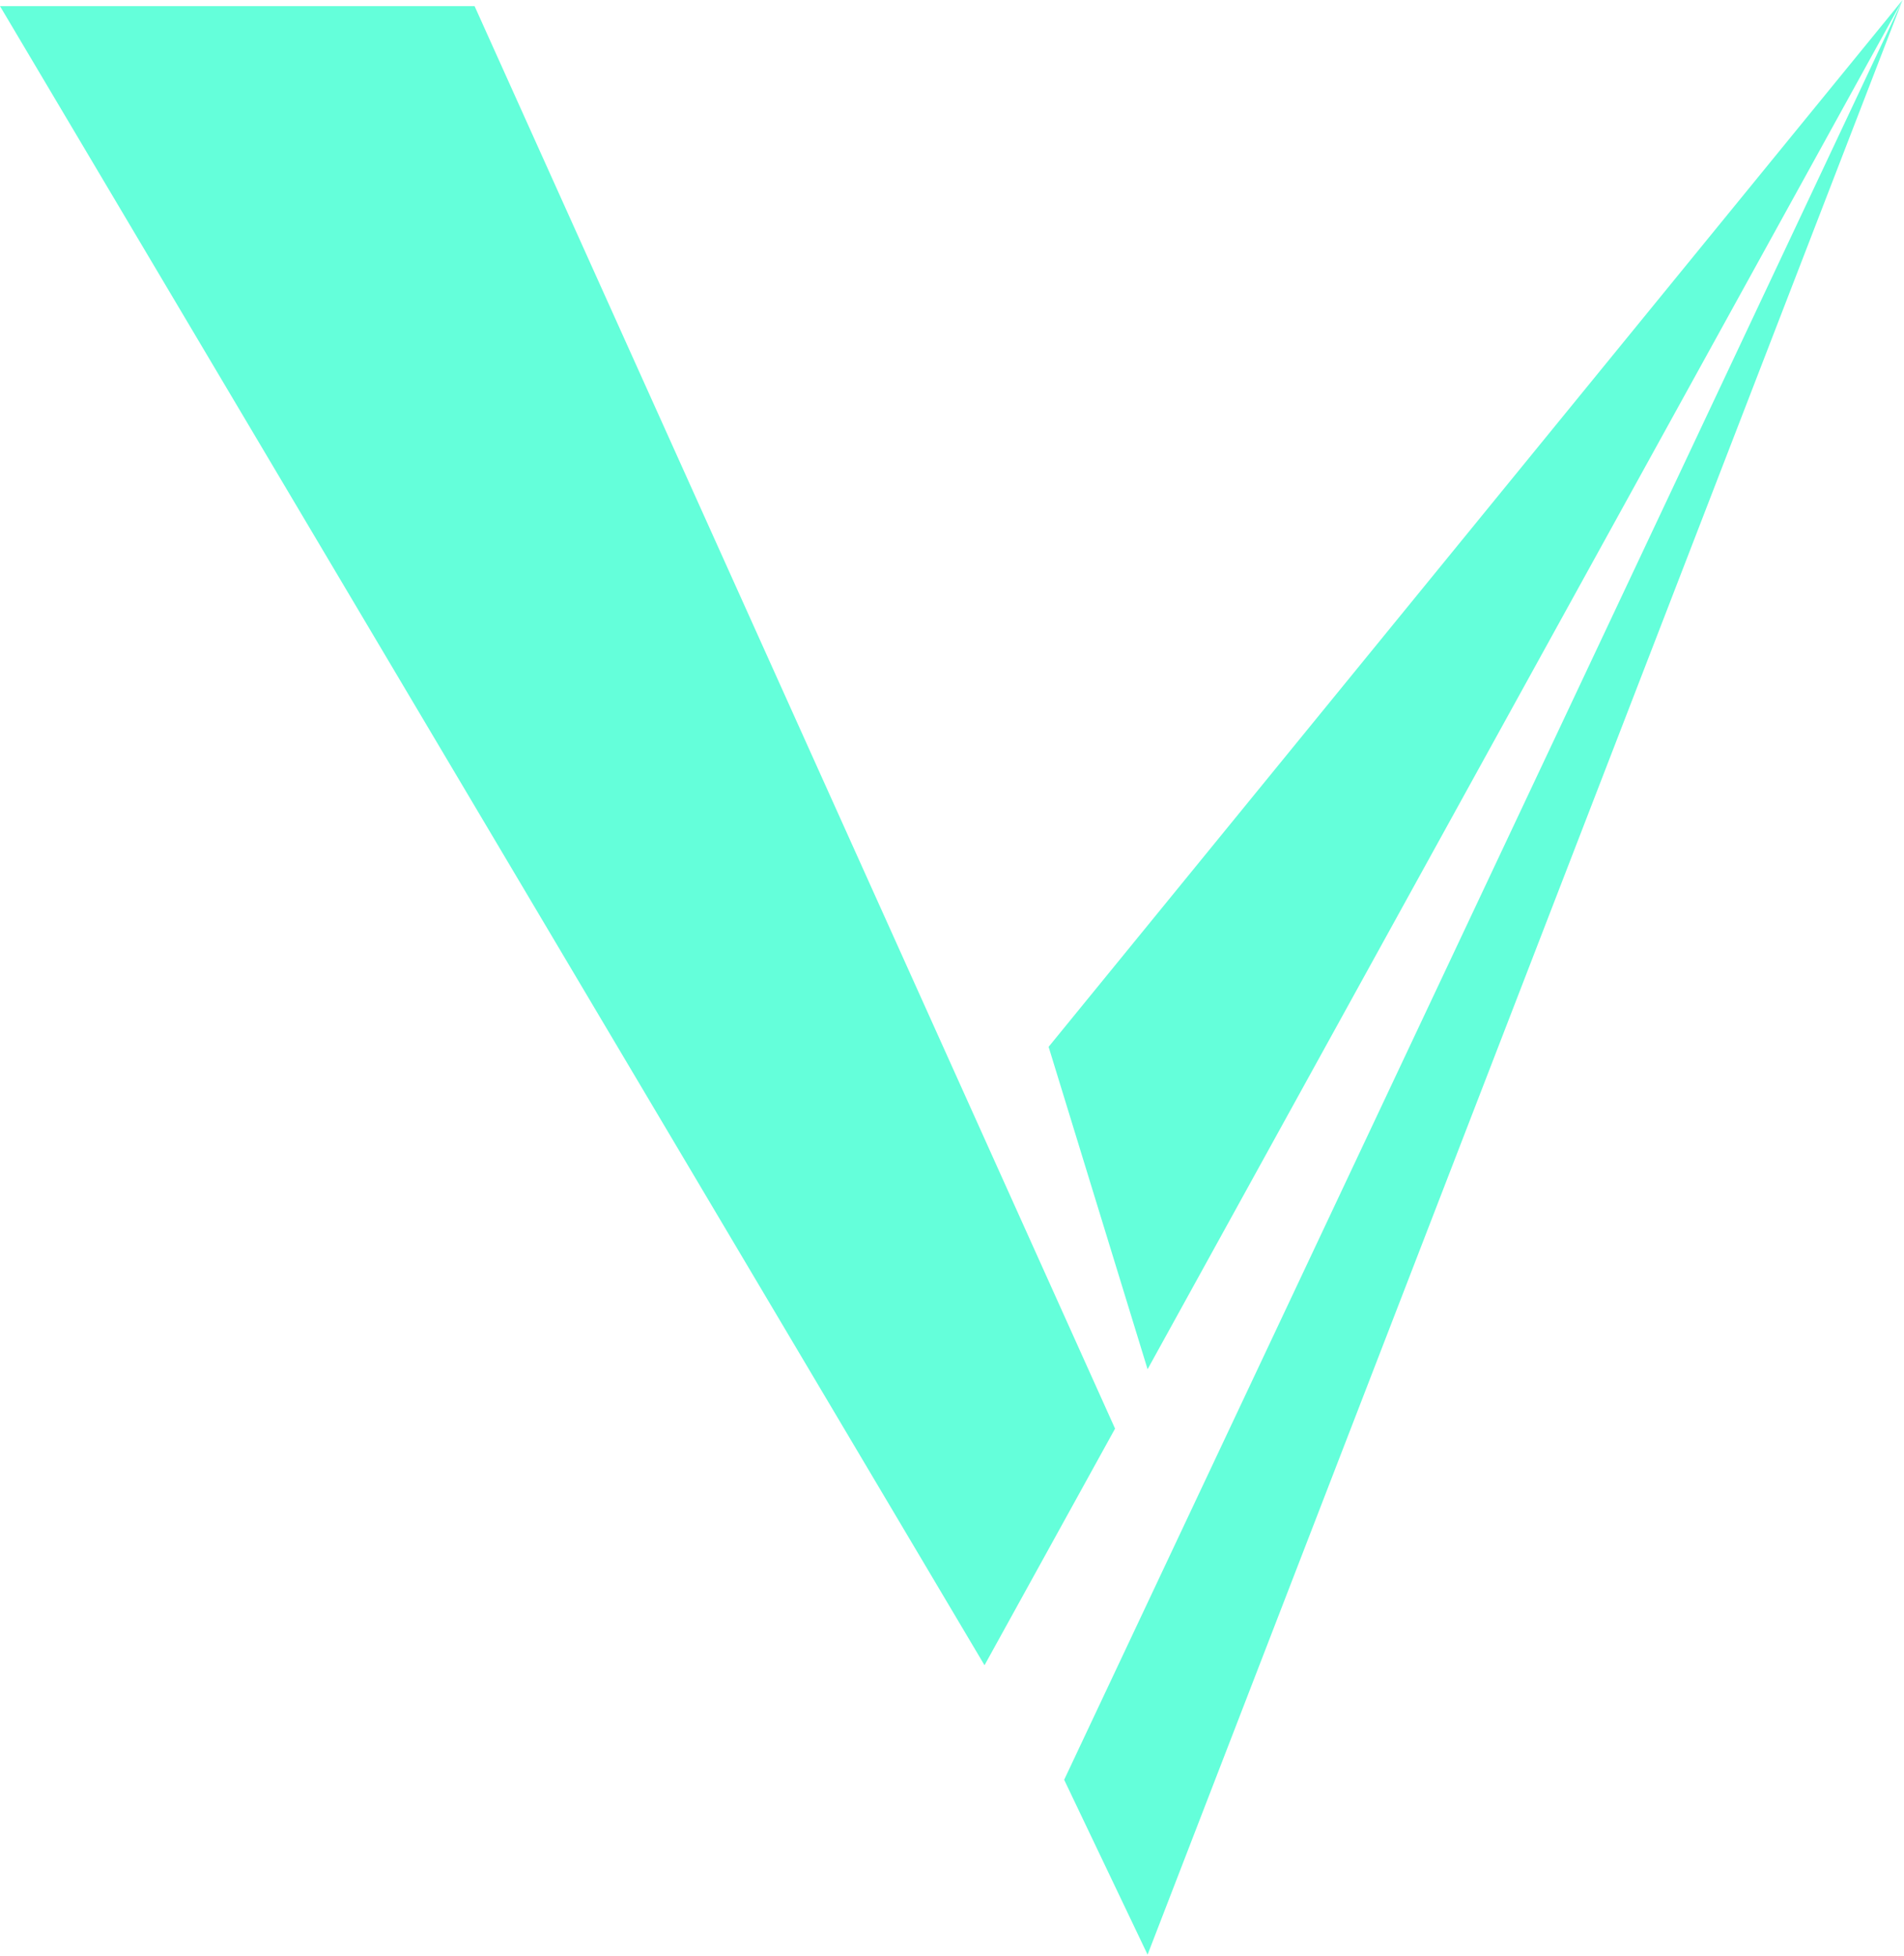 <svg width="404" height="415" viewBox="0 0 404 415" fill="none" xmlns="http://www.w3.org/2000/svg">
<path d="M100.7 1.3H0L208.9 353.3L236.6 303.1L100.7 1.3Z" fill="#64FFDA"/>
<path d="M243.5 290.5L403.7 0L222.5 222.1L243.5 290.5Z" fill="#64FFDA"/>
<path d="M225.8 377.6L243.5 414.7L403.7 0L225.8 377.6Z" fill="#64FFDA"/>
</svg>
